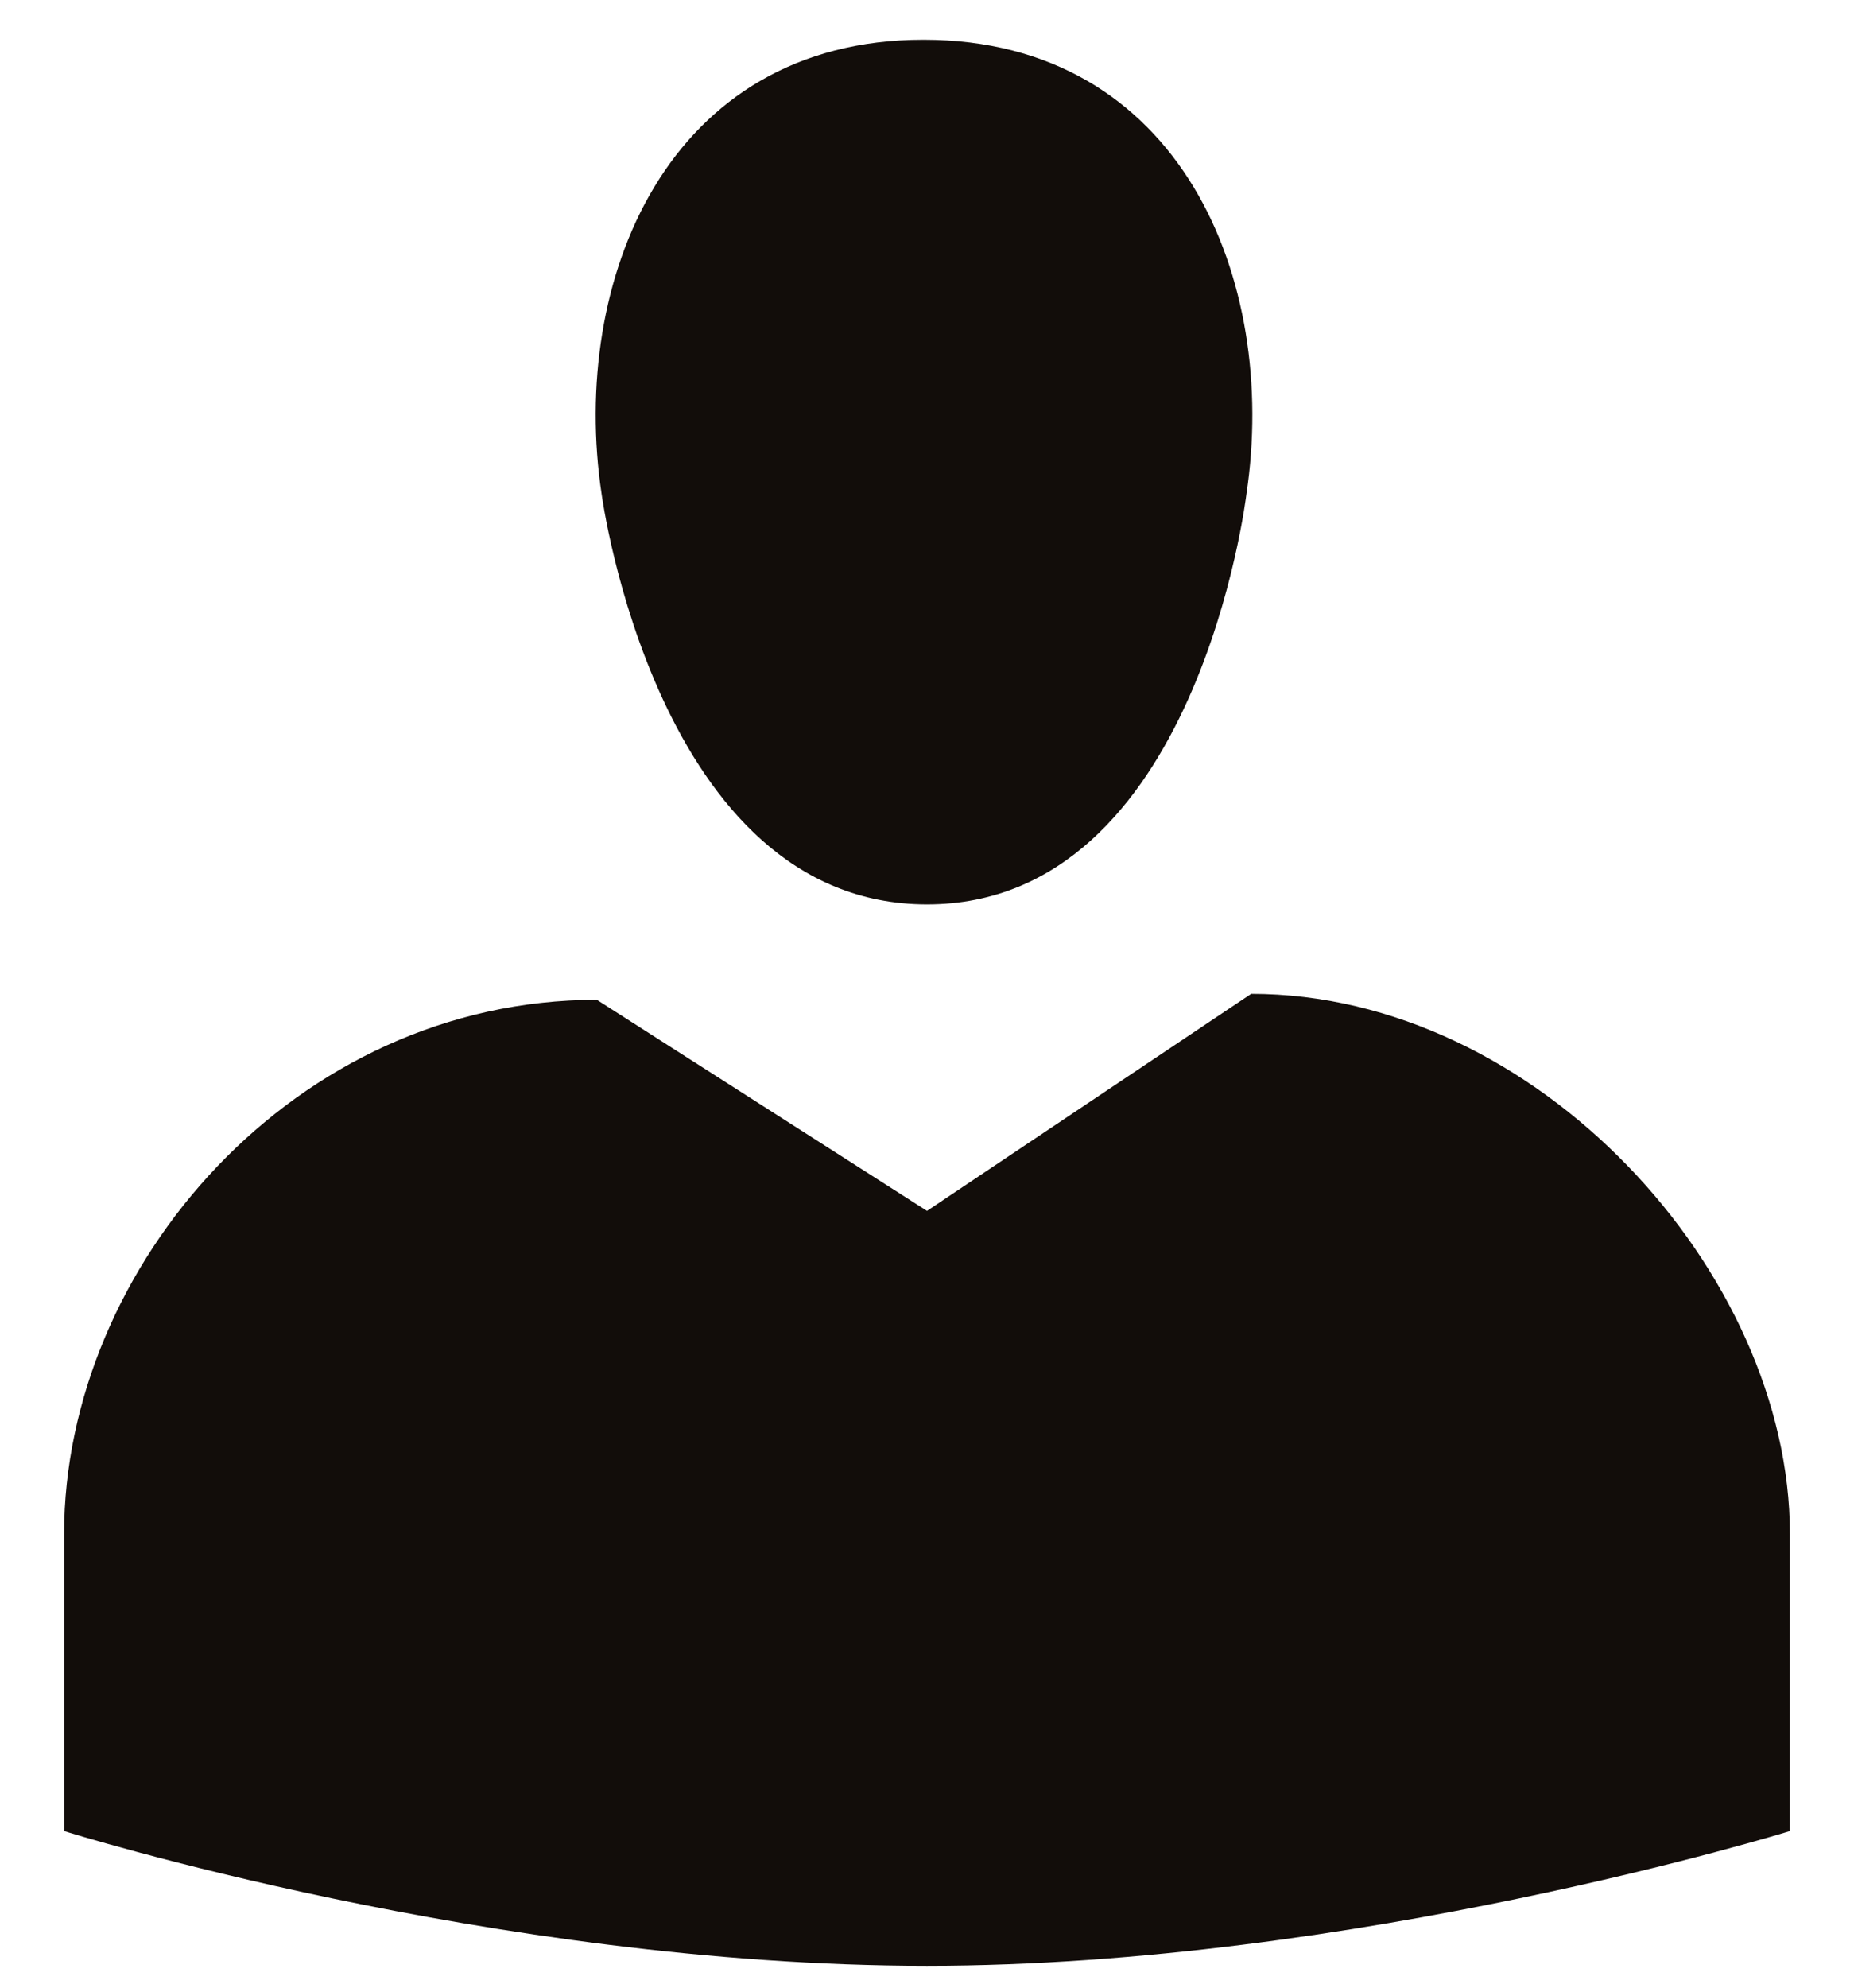 <svg width="28" height="30" viewBox="0 0 28 30" fill="none" xmlns="http://www.w3.org/2000/svg">
<path d="M14 13.65C9.914 13.65 9.086 7.458 9.086 7.458C8.6 4.236 10.076 0.6 13.946 0.6C17.834 0.6 19.31 4.236 18.824 7.458C18.824 7.458 18.086 13.65 14 13.65ZM14 18.276L18.896 15C23.198 15 27.032 19.194 27.032 23.154V27.636C27.032 27.636 20.462 29.67 14 29.67C7.43 29.67 0.968 27.636 0.968 27.636V23.154C0.968 19.104 4.46 15.09 9.014 15.09L14 18.276Z" fill="#120D0A"/>
</svg>
